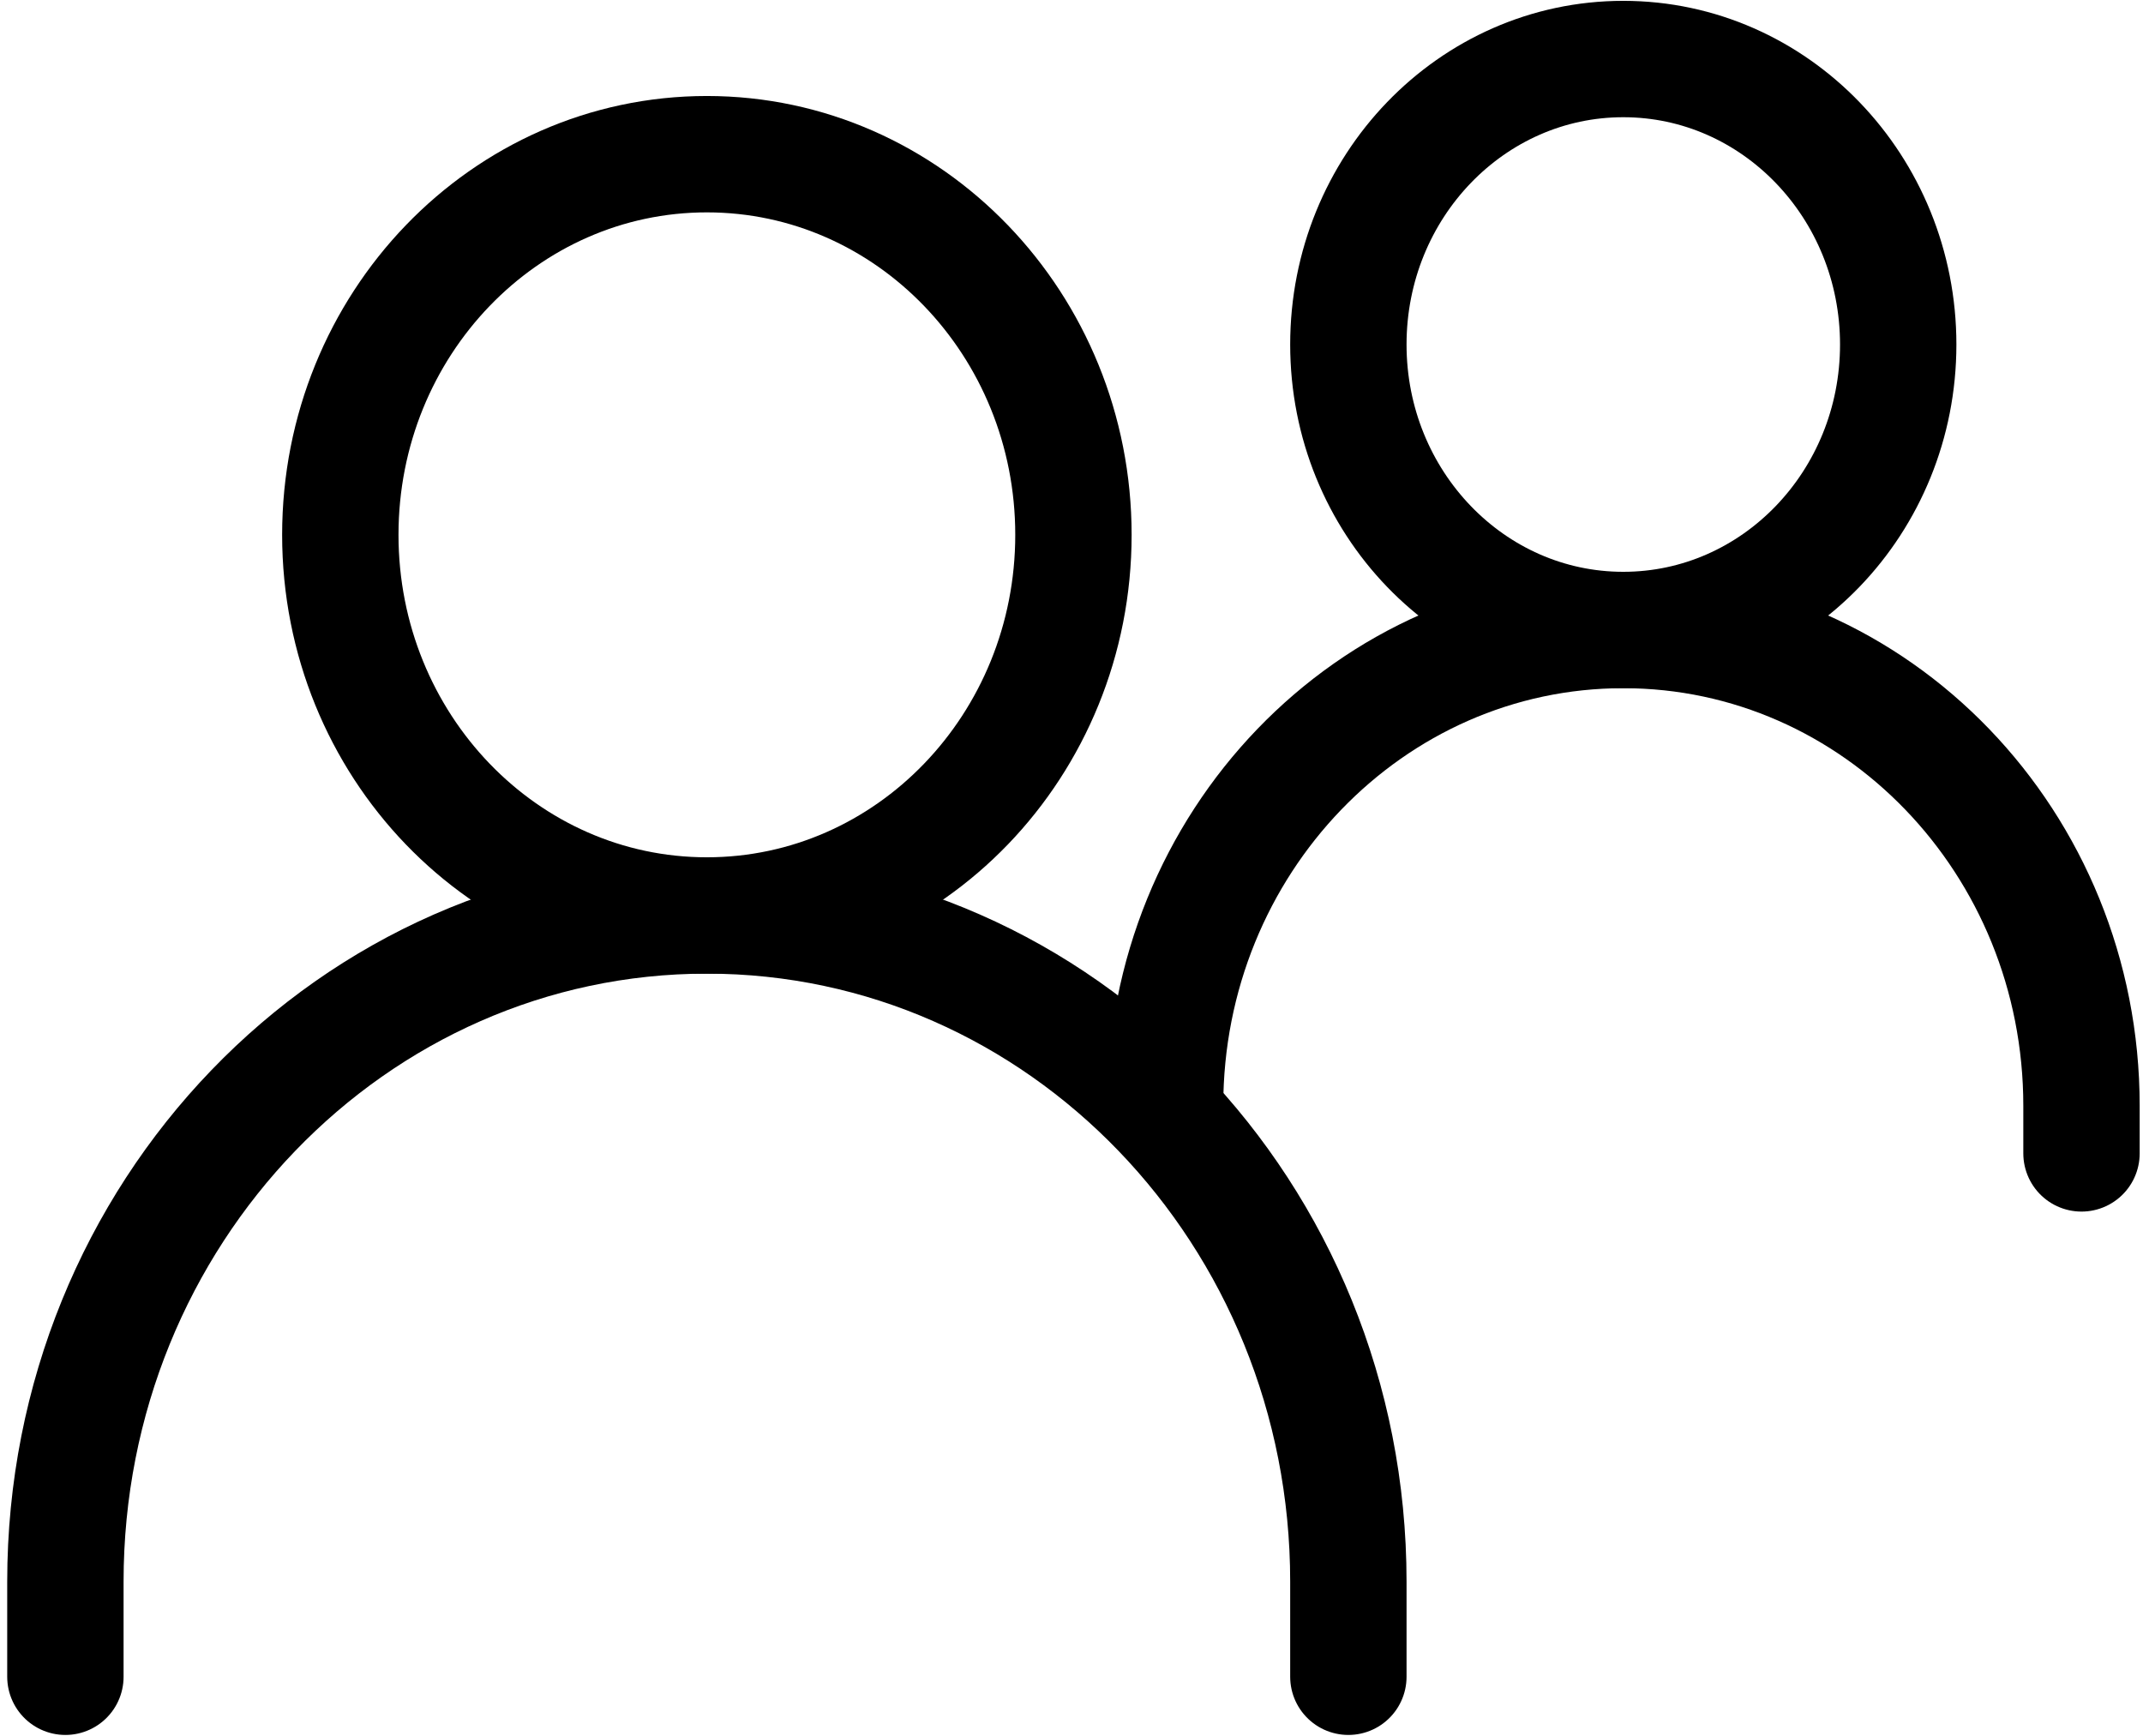 <svg width="221" height="179" viewBox="0 0 221 179" fill="none" xmlns="http://www.w3.org/2000/svg">
<path d="M6.744 172.901V163.088C6.744 125.152 36.362 94.399 72.898 94.399C109.434 94.399 139.052 125.152 139.052 163.088V172.901" stroke="black" stroke-width="12" stroke-linecap="round"/>
<path d="M120.151 114.027C120.151 86.931 141.307 64.964 167.404 64.964C193.501 64.964 214.657 86.931 214.657 114.027V118.934" stroke="black" stroke-width="12" stroke-linecap="round"/>
<path d="M72.898 94.401C93.775 94.401 110.7 76.828 110.7 55.15C110.7 33.473 93.775 15.899 72.898 15.899C52.02 15.899 35.096 33.473 35.096 55.15C35.096 76.828 52.02 94.401 72.898 94.401Z" stroke="black" stroke-width="12" stroke-linecap="round" stroke-linejoin="round"/>
<path d="M167.404 64.963C183.063 64.963 195.756 51.783 195.756 35.525C195.756 19.267 183.063 6.087 167.404 6.087C151.745 6.087 139.052 19.267 139.052 35.525C139.052 51.783 151.745 64.963 167.404 64.963Z" stroke="black" stroke-width="12" stroke-linecap="round" stroke-linejoin="round"/>
</svg>
